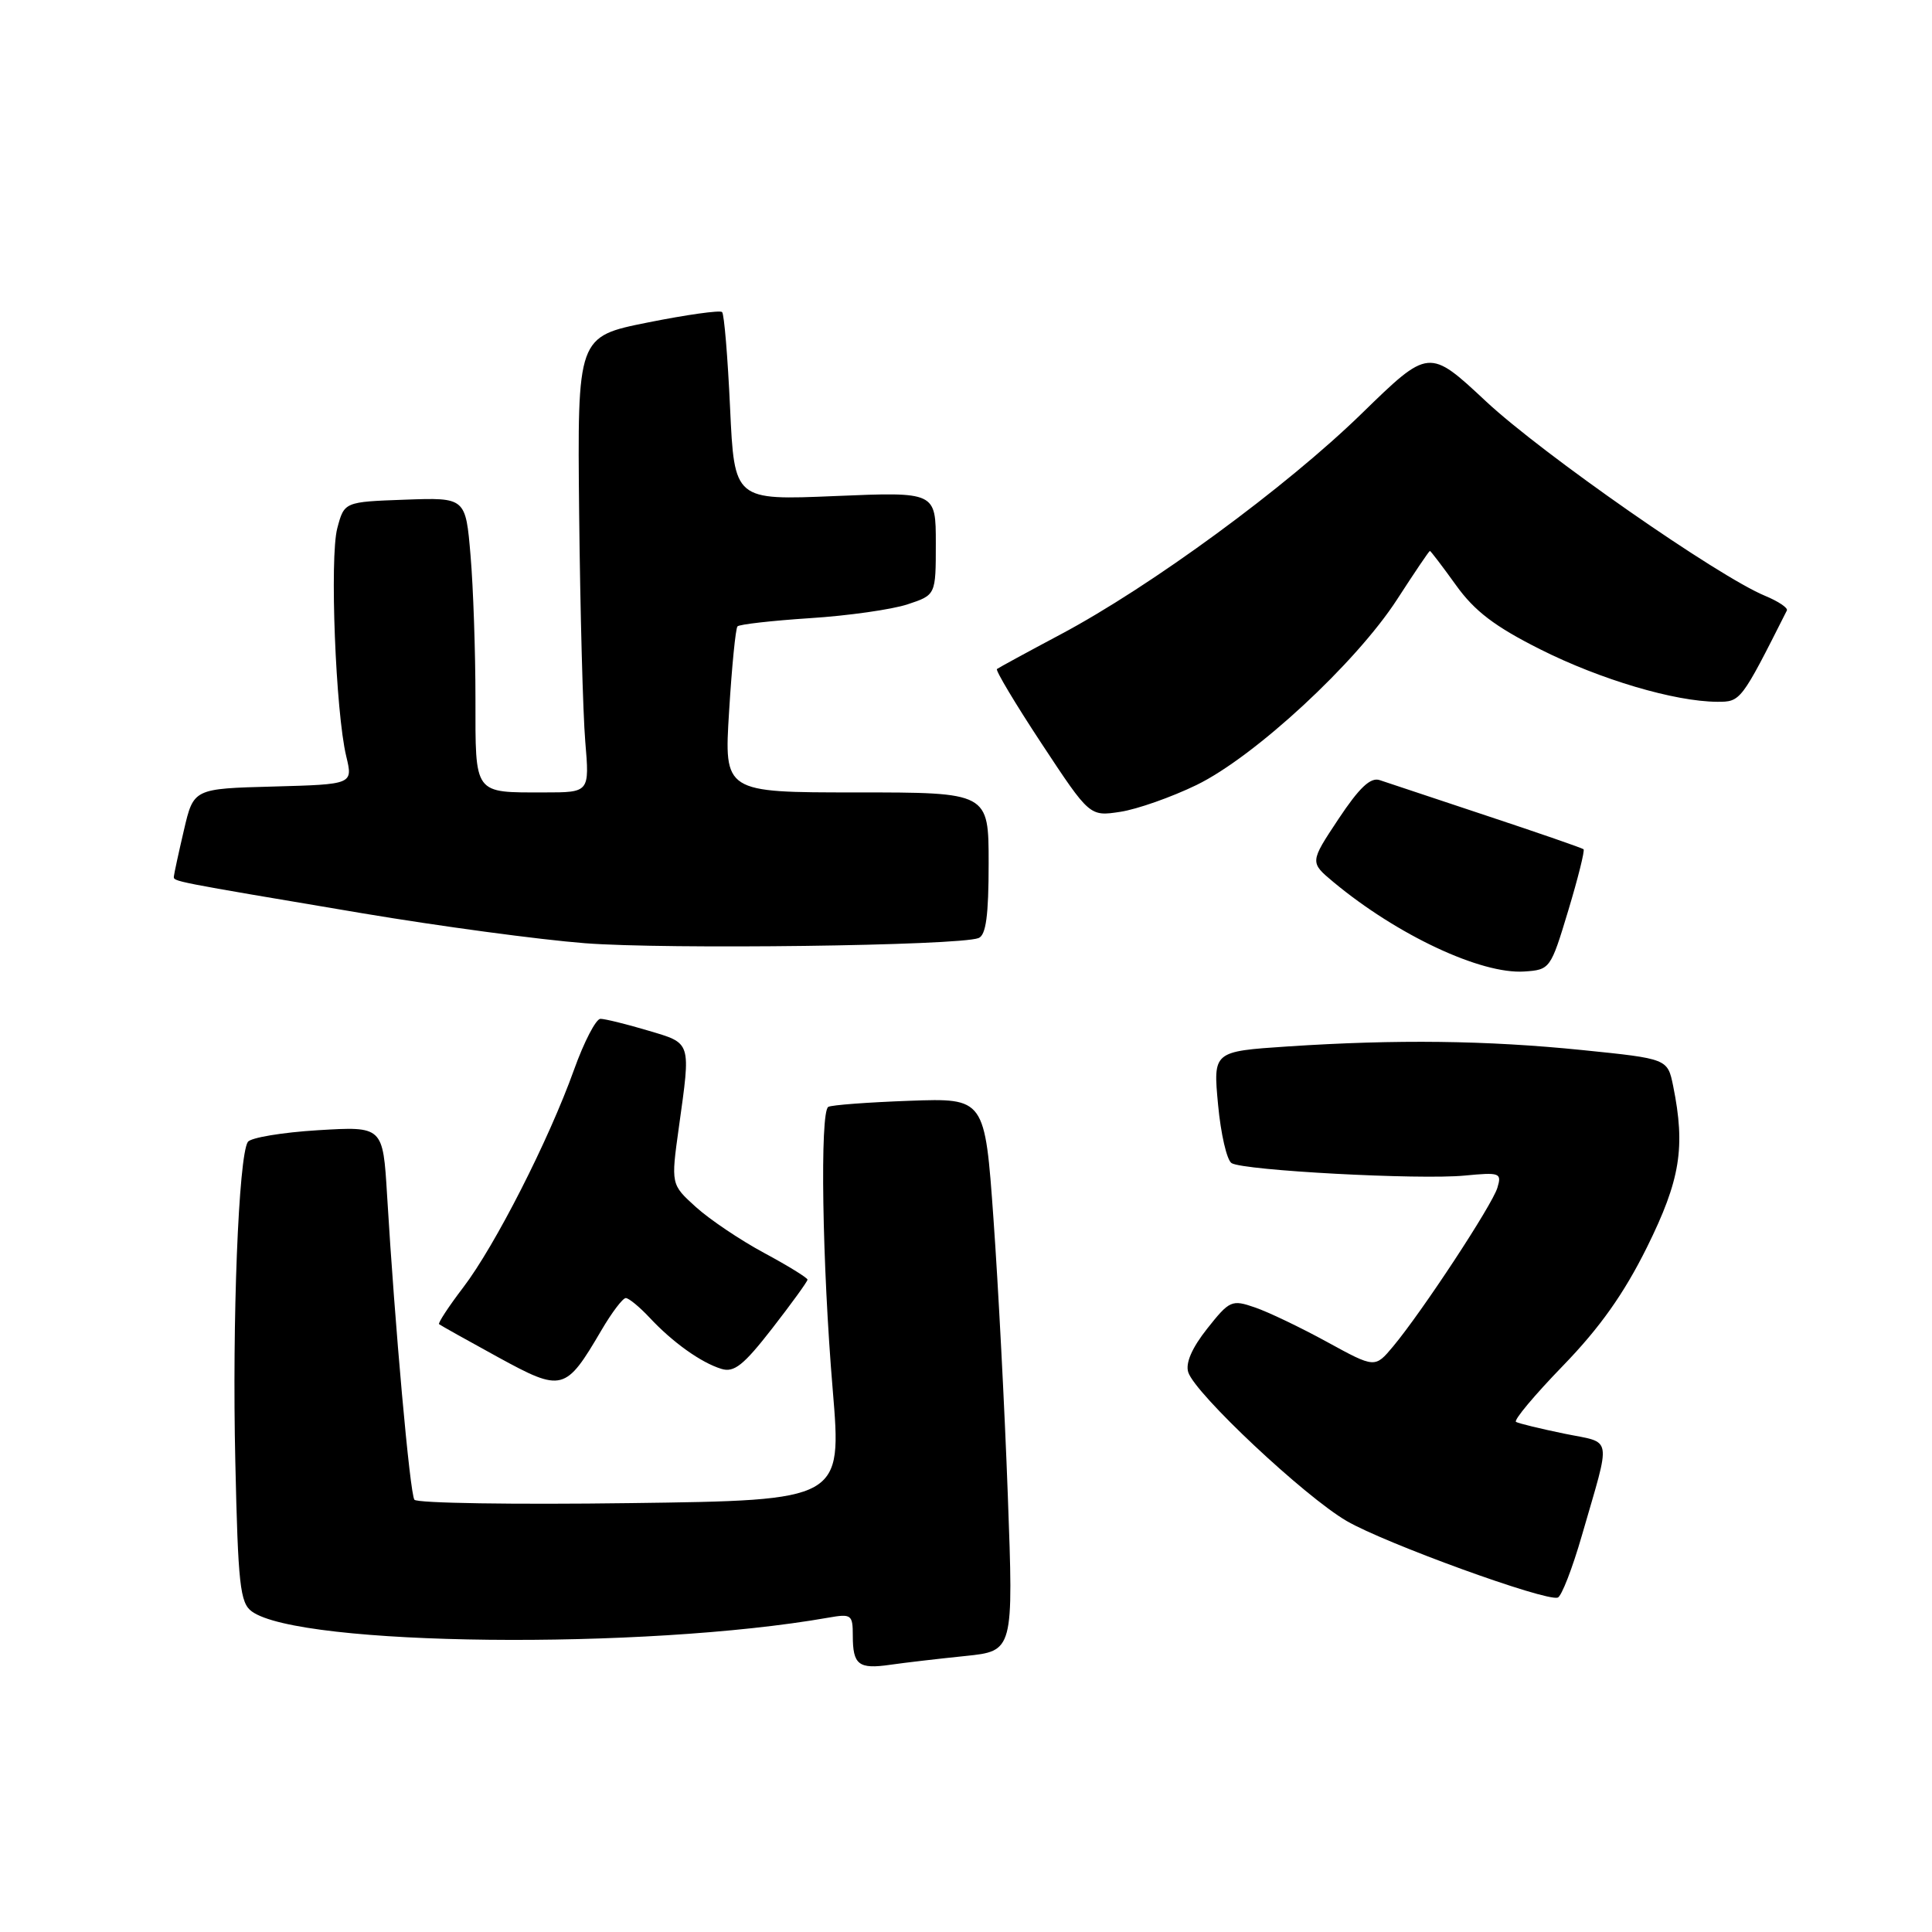 <?xml version="1.0" encoding="UTF-8" standalone="no"?>
<!DOCTYPE svg PUBLIC "-//W3C//DTD SVG 1.1//EN" "http://www.w3.org/Graphics/SVG/1.1/DTD/svg11.dtd" >
<svg xmlns="http://www.w3.org/2000/svg" xmlns:xlink="http://www.w3.org/1999/xlink" version="1.1" viewBox="0 0 256 256">
 <g >
 <path fill="currentColor"
d=" M 127.90 219.43 C 134.30 218.77 134.30 218.77 133.54 198.13 C 133.13 186.79 132.27 170.30 131.64 161.50 C 130.50 145.50 130.50 145.50 120.50 145.86 C 115.00 146.06 110.16 146.42 109.75 146.67 C 108.63 147.34 108.94 167.54 110.34 184.15 C 111.56 198.80 111.56 198.80 83.53 199.17 C 68.11 199.38 55.23 199.18 54.91 198.72 C 54.31 197.89 52.32 175.62 51.29 158.37 C 50.74 149.24 50.74 149.24 42.12 149.76 C 37.38 150.05 33.20 150.75 32.84 151.31 C 31.61 153.21 30.75 174.95 31.18 193.64 C 31.54 209.95 31.81 212.39 33.36 213.52 C 39.68 218.14 85.35 218.64 109.75 214.35 C 112.81 213.81 113.00 213.95 113.00 216.72 C 113.00 220.61 113.76 221.20 117.97 220.59 C 119.91 220.31 124.38 219.79 127.90 219.43 Z  M 209.61 203.45 C 213.52 189.89 213.77 191.30 207.25 189.96 C 204.09 189.31 201.22 188.61 200.88 188.41 C 200.53 188.20 203.34 184.85 207.11 180.96 C 212.00 175.91 215.18 171.42 218.23 165.27 C 222.65 156.34 223.35 152.04 221.70 143.89 C 220.96 140.29 220.96 140.29 209.67 139.14 C 196.93 137.85 185.08 137.71 170.62 138.66 C 160.74 139.32 160.74 139.32 161.40 146.37 C 161.76 150.24 162.56 153.73 163.19 154.12 C 164.78 155.10 188.06 156.35 194.07 155.77 C 198.76 155.32 199.01 155.41 198.41 157.39 C 197.71 159.70 188.46 173.77 184.61 178.39 C 182.19 181.29 182.19 181.29 175.85 177.82 C 172.36 175.91 168.05 173.84 166.28 173.24 C 163.22 172.18 162.92 172.31 159.96 176.05 C 157.94 178.60 157.06 180.62 157.45 181.83 C 158.35 184.67 172.87 198.30 178.44 201.54 C 183.53 204.50 204.79 212.22 206.41 211.69 C 206.91 211.53 208.35 207.82 209.61 203.45 Z  M 79.70 176.25 C 81.07 173.91 82.52 172.00 82.92 172.00 C 83.32 172.00 84.74 173.17 86.08 174.60 C 89.12 177.86 92.88 180.55 95.58 181.38 C 97.27 181.91 98.53 180.90 102.33 176.01 C 104.90 172.70 107.00 169.80 107.00 169.56 C 107.00 169.32 104.41 167.72 101.25 166.02 C 98.09 164.32 94.02 161.58 92.20 159.93 C 88.90 156.94 88.90 156.94 89.95 149.40 C 91.55 137.88 91.68 138.28 85.82 136.54 C 82.97 135.69 80.15 135.00 79.56 135.00 C 78.97 135.00 77.39 138.04 76.06 141.75 C 72.72 151.07 65.60 165.06 61.38 170.59 C 59.45 173.12 58.01 175.32 58.18 175.46 C 58.36 175.61 61.86 177.57 65.97 179.82 C 74.51 184.49 74.93 184.38 79.70 176.25 Z  M 207.80 120.66 C 209.10 116.35 210.01 112.69 209.83 112.53 C 209.65 112.37 203.88 110.37 197.00 108.09 C 190.12 105.80 183.75 103.68 182.82 103.37 C 181.60 102.96 180.12 104.36 177.35 108.53 C 173.55 114.26 173.55 114.26 176.69 116.88 C 185.13 123.90 196.24 129.11 201.97 128.73 C 205.39 128.50 205.47 128.39 207.80 120.66 Z  M 129.66 124.30 C 130.65 123.92 131.00 121.31 131.00 114.39 C 131.00 105.00 131.00 105.00 113.47 105.00 C 95.94 105.00 95.94 105.00 96.61 94.25 C 96.97 88.34 97.47 83.28 97.72 83.00 C 97.96 82.73 102.29 82.24 107.33 81.91 C 112.37 81.59 118.19 80.76 120.25 80.08 C 124.00 78.84 124.00 78.84 124.00 72.01 C 124.00 65.17 124.00 65.17 110.65 65.73 C 97.31 66.29 97.31 66.29 96.74 54.07 C 96.43 47.35 95.96 41.62 95.68 41.35 C 95.41 41.08 90.98 41.70 85.84 42.73 C 76.50 44.60 76.50 44.60 76.74 68.05 C 76.88 80.95 77.24 94.54 77.55 98.25 C 78.12 105.00 78.12 105.00 72.14 105.00 C 62.70 105.00 63.00 105.41 63.00 92.54 C 63.00 86.36 62.71 77.84 62.35 73.61 C 61.70 65.92 61.70 65.92 53.66 66.21 C 45.62 66.50 45.62 66.50 44.69 70.00 C 43.67 73.87 44.47 94.37 45.88 100.22 C 46.77 103.93 46.77 103.93 36.21 104.22 C 25.65 104.50 25.65 104.50 24.37 110.00 C 23.66 113.03 23.07 115.78 23.04 116.12 C 22.99 116.81 22.53 116.72 48.00 121.01 C 58.17 122.72 71.45 124.51 77.50 124.98 C 88.25 125.82 127.01 125.32 129.66 124.30 Z  M 158.54 104.02 C 166.25 100.27 179.67 87.85 185.12 79.43 C 187.41 75.89 189.36 73.00 189.47 73.00 C 189.57 73.00 191.13 75.04 192.92 77.53 C 195.39 80.98 198.06 83.01 204.09 86.04 C 212.04 90.04 221.89 92.96 227.54 92.99 C 230.65 93.00 230.69 92.95 236.77 80.89 C 236.94 80.55 235.64 79.68 233.88 78.95 C 227.62 76.36 204.38 60.16 196.92 53.20 C 189.34 46.12 189.34 46.12 180.42 54.81 C 170.38 64.59 152.49 77.71 140.50 84.08 C 136.10 86.42 132.32 88.48 132.10 88.65 C 131.89 88.82 134.56 93.29 138.05 98.58 C 144.39 108.19 144.39 108.19 148.45 107.57 C 150.68 107.23 155.22 105.63 158.54 104.02 Z "/>
</g>
</svg>